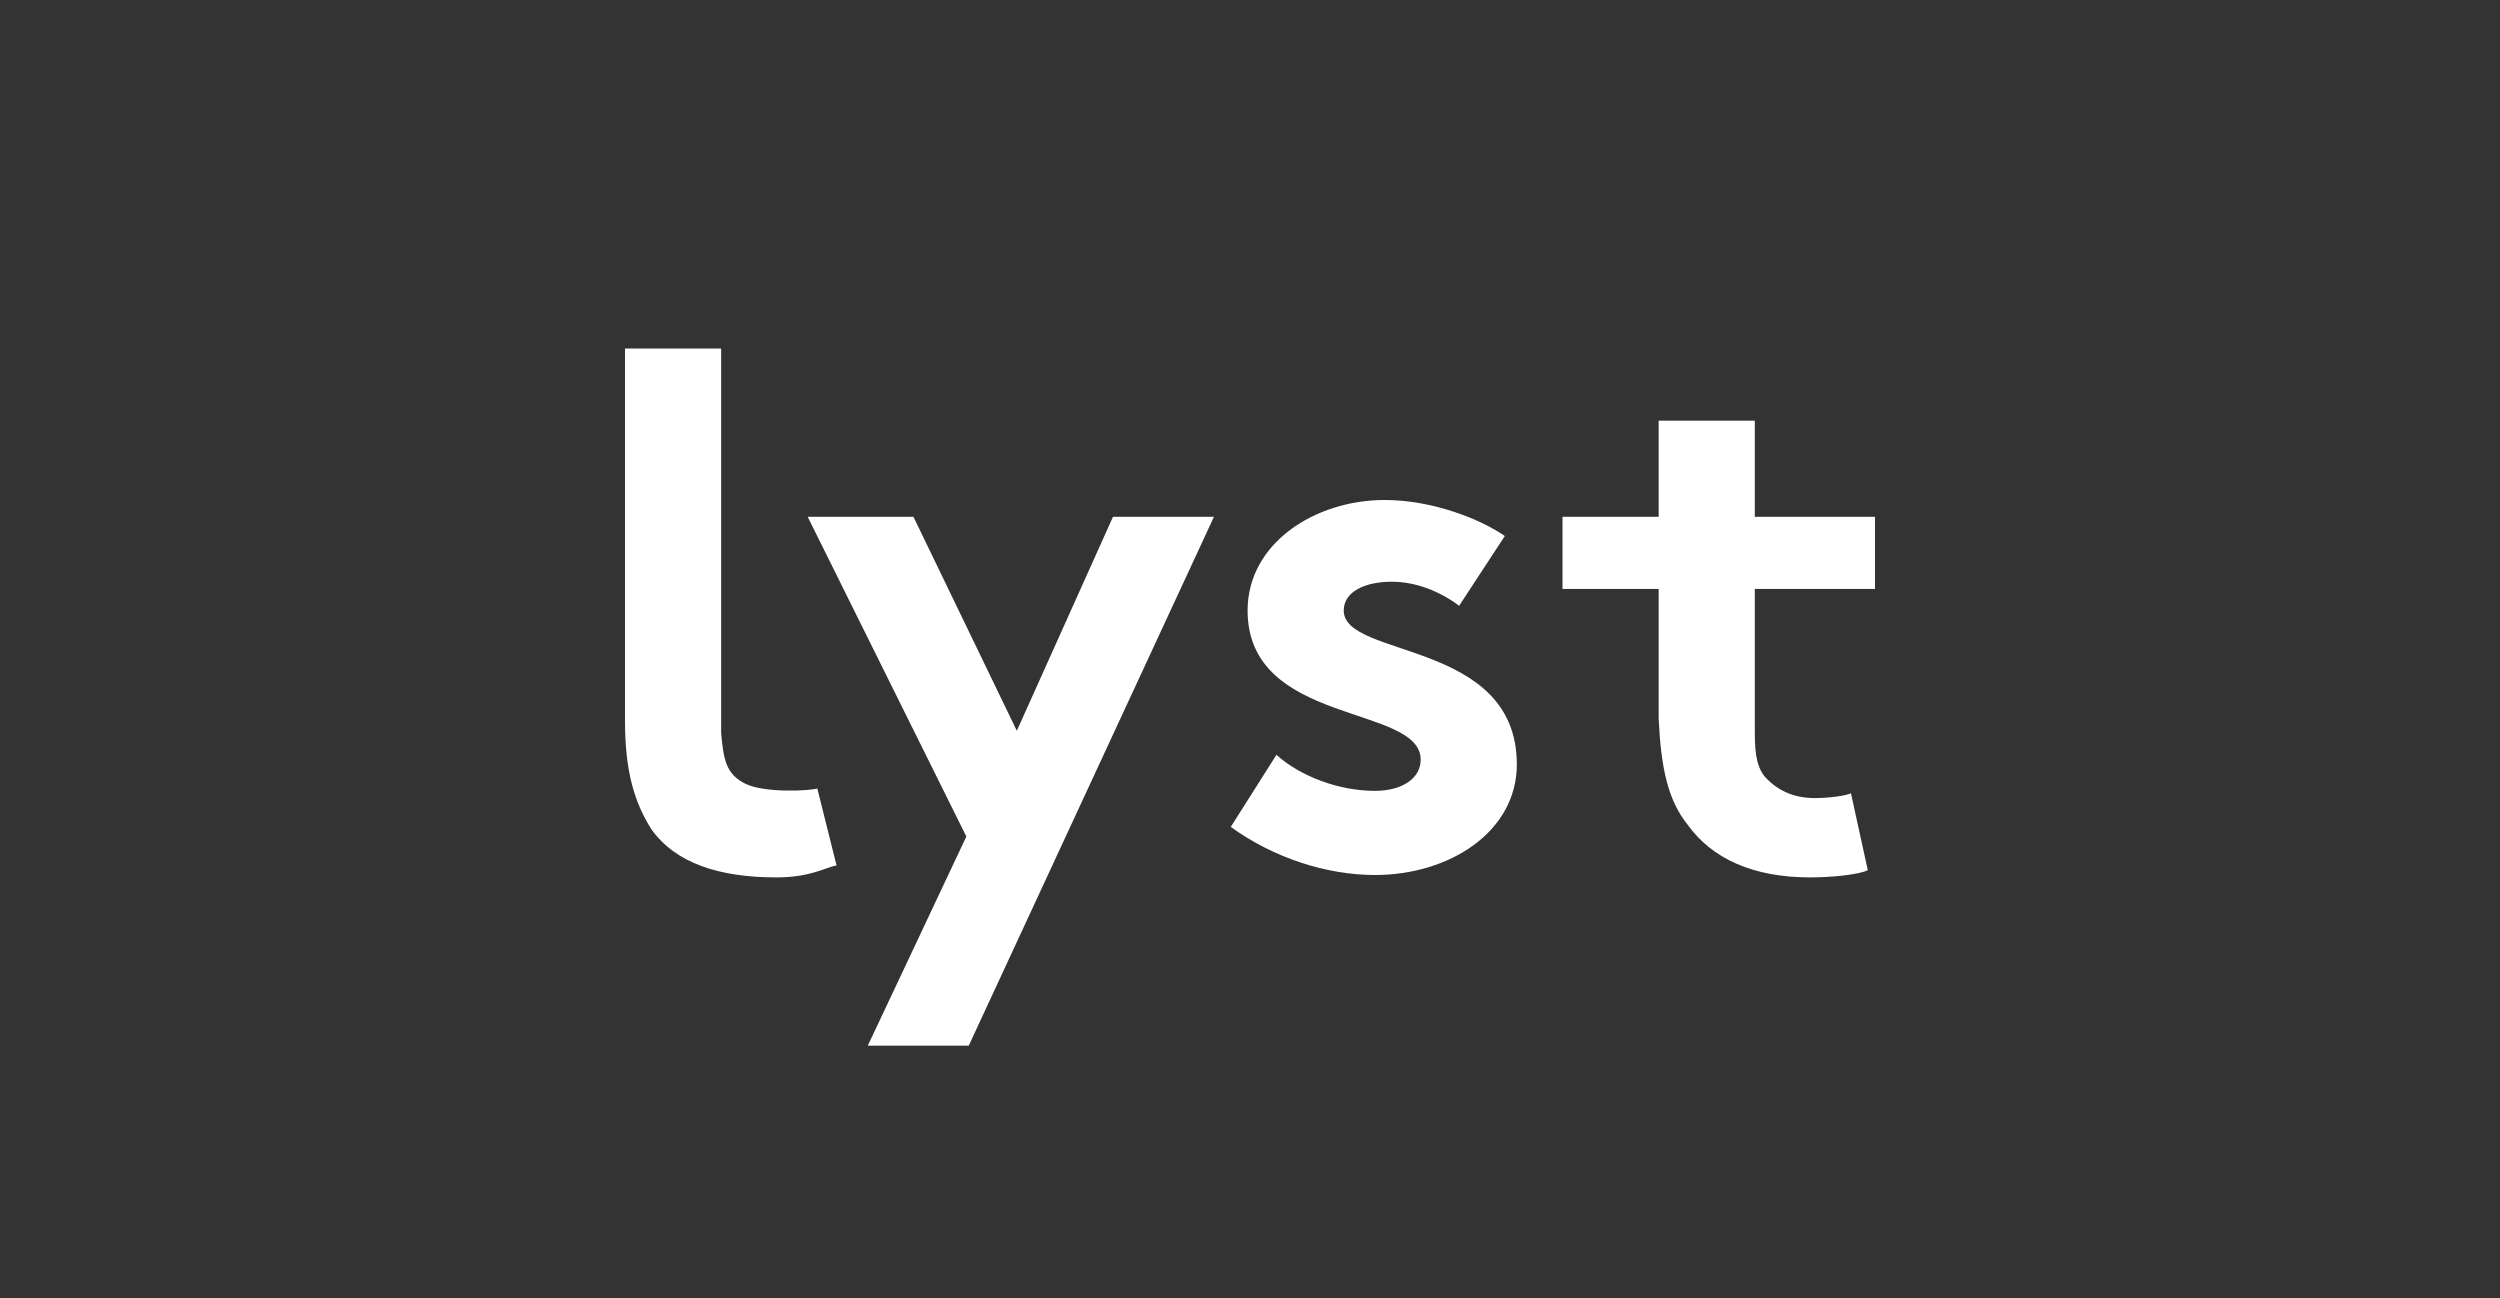 <?xml version="1.0" encoding="utf-8"?>
<!-- Generator: Adobe Illustrator 22.1.0, SVG Export Plug-In . SVG Version: 6.00 Build 0)  -->
<svg version="1.1" id="Layer_1" xmlns="http://www.w3.org/2000/svg" xmlns:xlink="http://www.w3.org/1999/xlink" x="0px" y="0px"
	 viewBox="0 0 104 54" style="enable-background:new 0 0 104 54;" xml:space="preserve">
<rect x="0" y="0" width="104" height="54" fill="#333333" stroke="none"/>
<style type="text/css">
	.st0{fill:#FFFFFF;}
</style>
<title>lyst</title>
<desc>Created with Sketch.</desc>
<g id="Page-1">
	<g id="visual-detection-8">
		<g id="logo-smaller.aa3a72a87b34" transform="translate(26, 14.5)">
			<path id="lyst" class="st0" d="M10.1,29l4.1-8.7L7.6,7H12l4.3,8.9l4-8.9h4.2L14.3,29H10.1L10.1,29z M27.1,16.9
				c1,0.9,2.6,1.5,4.1,1.5c1.1,0,1.9-0.5,1.9-1.3c0-2.3-7.2-1.4-7.2-6.2c0-2.8,2.8-4.6,5.7-4.6c2,0,4,0.8,5,1.5l-1.9,2.9
				c-0.8-0.6-1.8-1-2.8-1c-1.1,0-2,0.4-2,1.2c0,2,7.2,1.2,7.2,6.4c0,2.8-2.8,4.6-5.9,4.6c-2,0-4.2-0.7-6-2L27.1,16.9L27.1,16.9z
				 M49.3,22c-2.4,0-4.1-0.8-5.1-2.2c-0.8-1-1.1-2.3-1.2-4.4V10h-4l0-3h4V3h4v4h5v3h-5v6c0,0.9,0.1,1.5,0.5,1.9c0.4,0.4,1,0.8,2,0.8
				c0.6,0,1.3-0.1,1.5-0.2l0.7,3.2C51.3,21.9,50.1,22,49.3,22L49.3,22z M0,0h4v16c0.1,1.1,0.2,1.7,1,2.1c0.8,0.4,2.7,0.3,3,0.2
				l0.8,3.2C8.3,21.6,7.7,22,6.3,22c-2.4,0-4.2-0.6-5.2-2C0.4,18.9,0,17.6,0,15.5V0L0,0z"/>
		</g>
	</g>
</g>
</svg>
